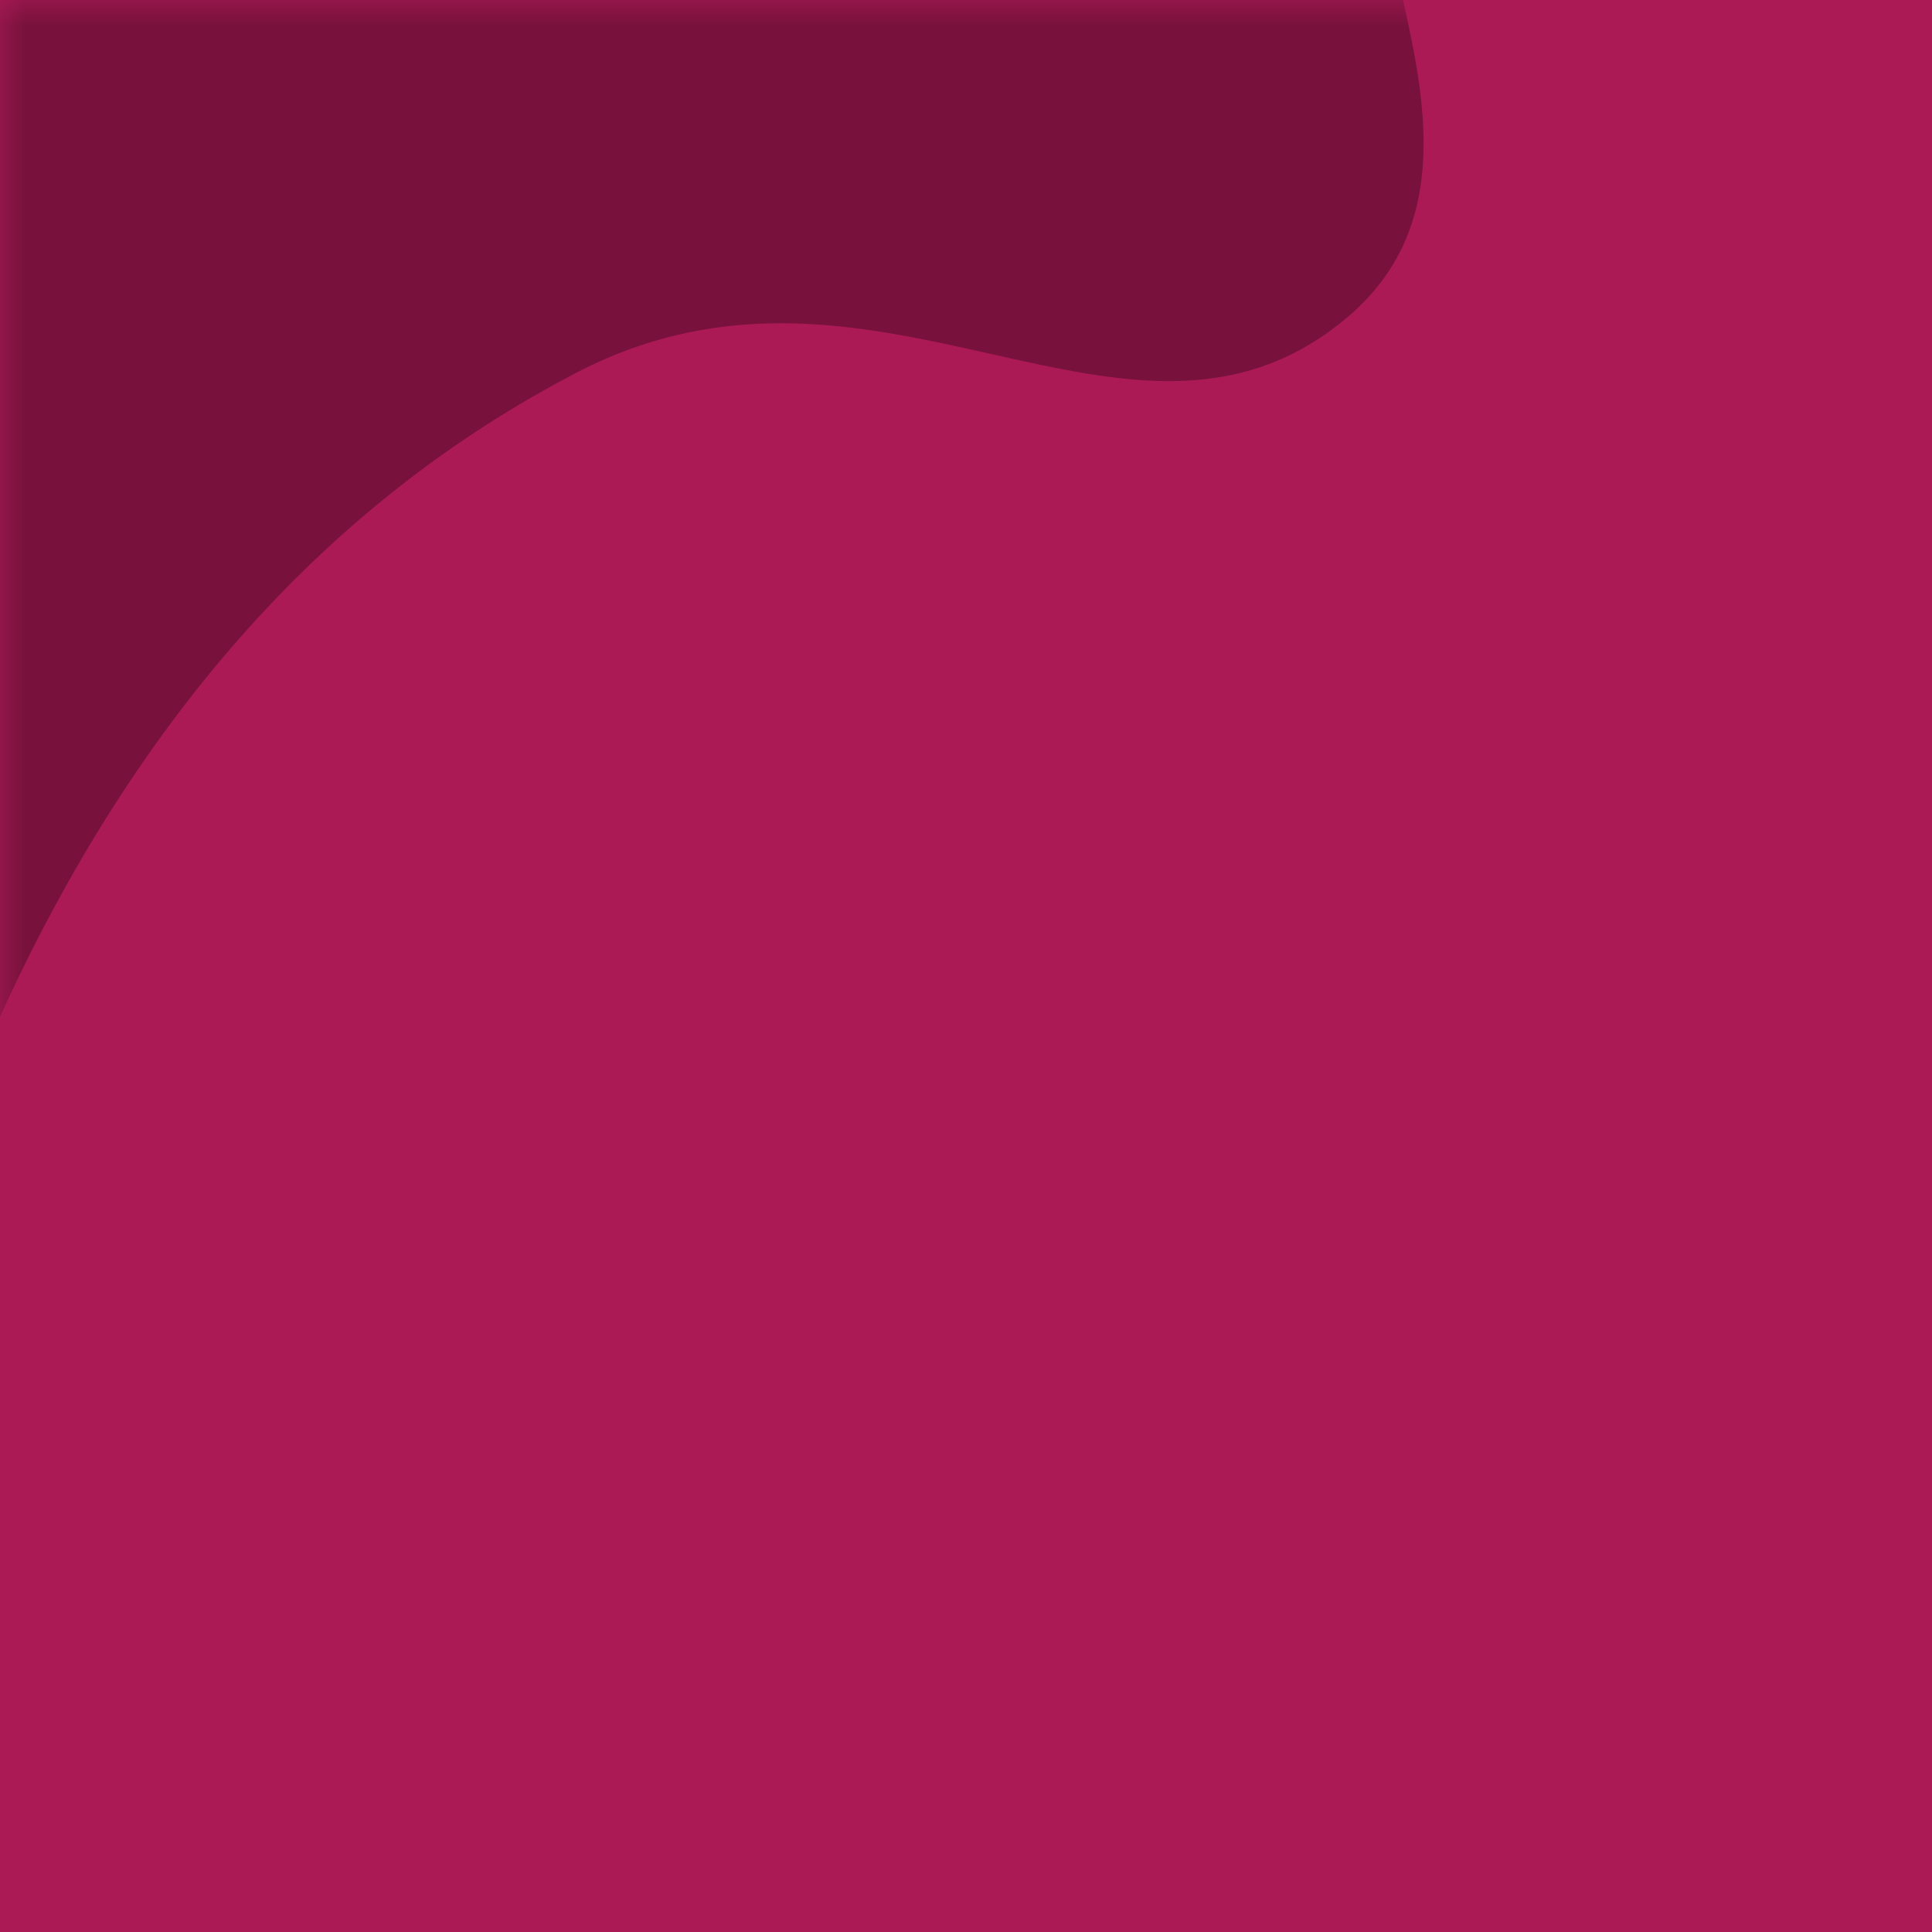 <?xml version="1.0" encoding="UTF-8"?>
<svg width="38px" height="38px" viewBox="0 0 38 38" version="1.1" xmlns="http://www.w3.org/2000/svg" xmlns:xlink="http://www.w3.org/1999/xlink">
    <title>journey-bg</title>
    <defs>
        <rect id="path-1" x="0" y="0" width="38" height="38"></rect>
    </defs>
    <g id="journey-bg" stroke="none" stroke-width="1" fill="none" fill-rule="evenodd">
        <mask id="mask-2" fill="white">
            <use xlink:href="#path-1"></use>
        </mask>
        <use id="Rectangle" fill="#AC1A56" xlink:href="#path-1"></use>
        <path d="M11.352,7.324 C17.263,4.259 22.197,9.791 26.45,6.284 C28.522,4.576 28.079,2.148 27.596,5.68434189e-14 C26.28,5.68434189e-14 17.082,5.68434189e-14 0,5.68434189e-14 L0,20 C2.692,14.078 6.476,9.853 11.352,7.324 Z" id="Oval" fill-opacity="0.304" fill="#000000" fill-rule="nonzero" mask="url(#mask-2)"></path>
    </g>
</svg>